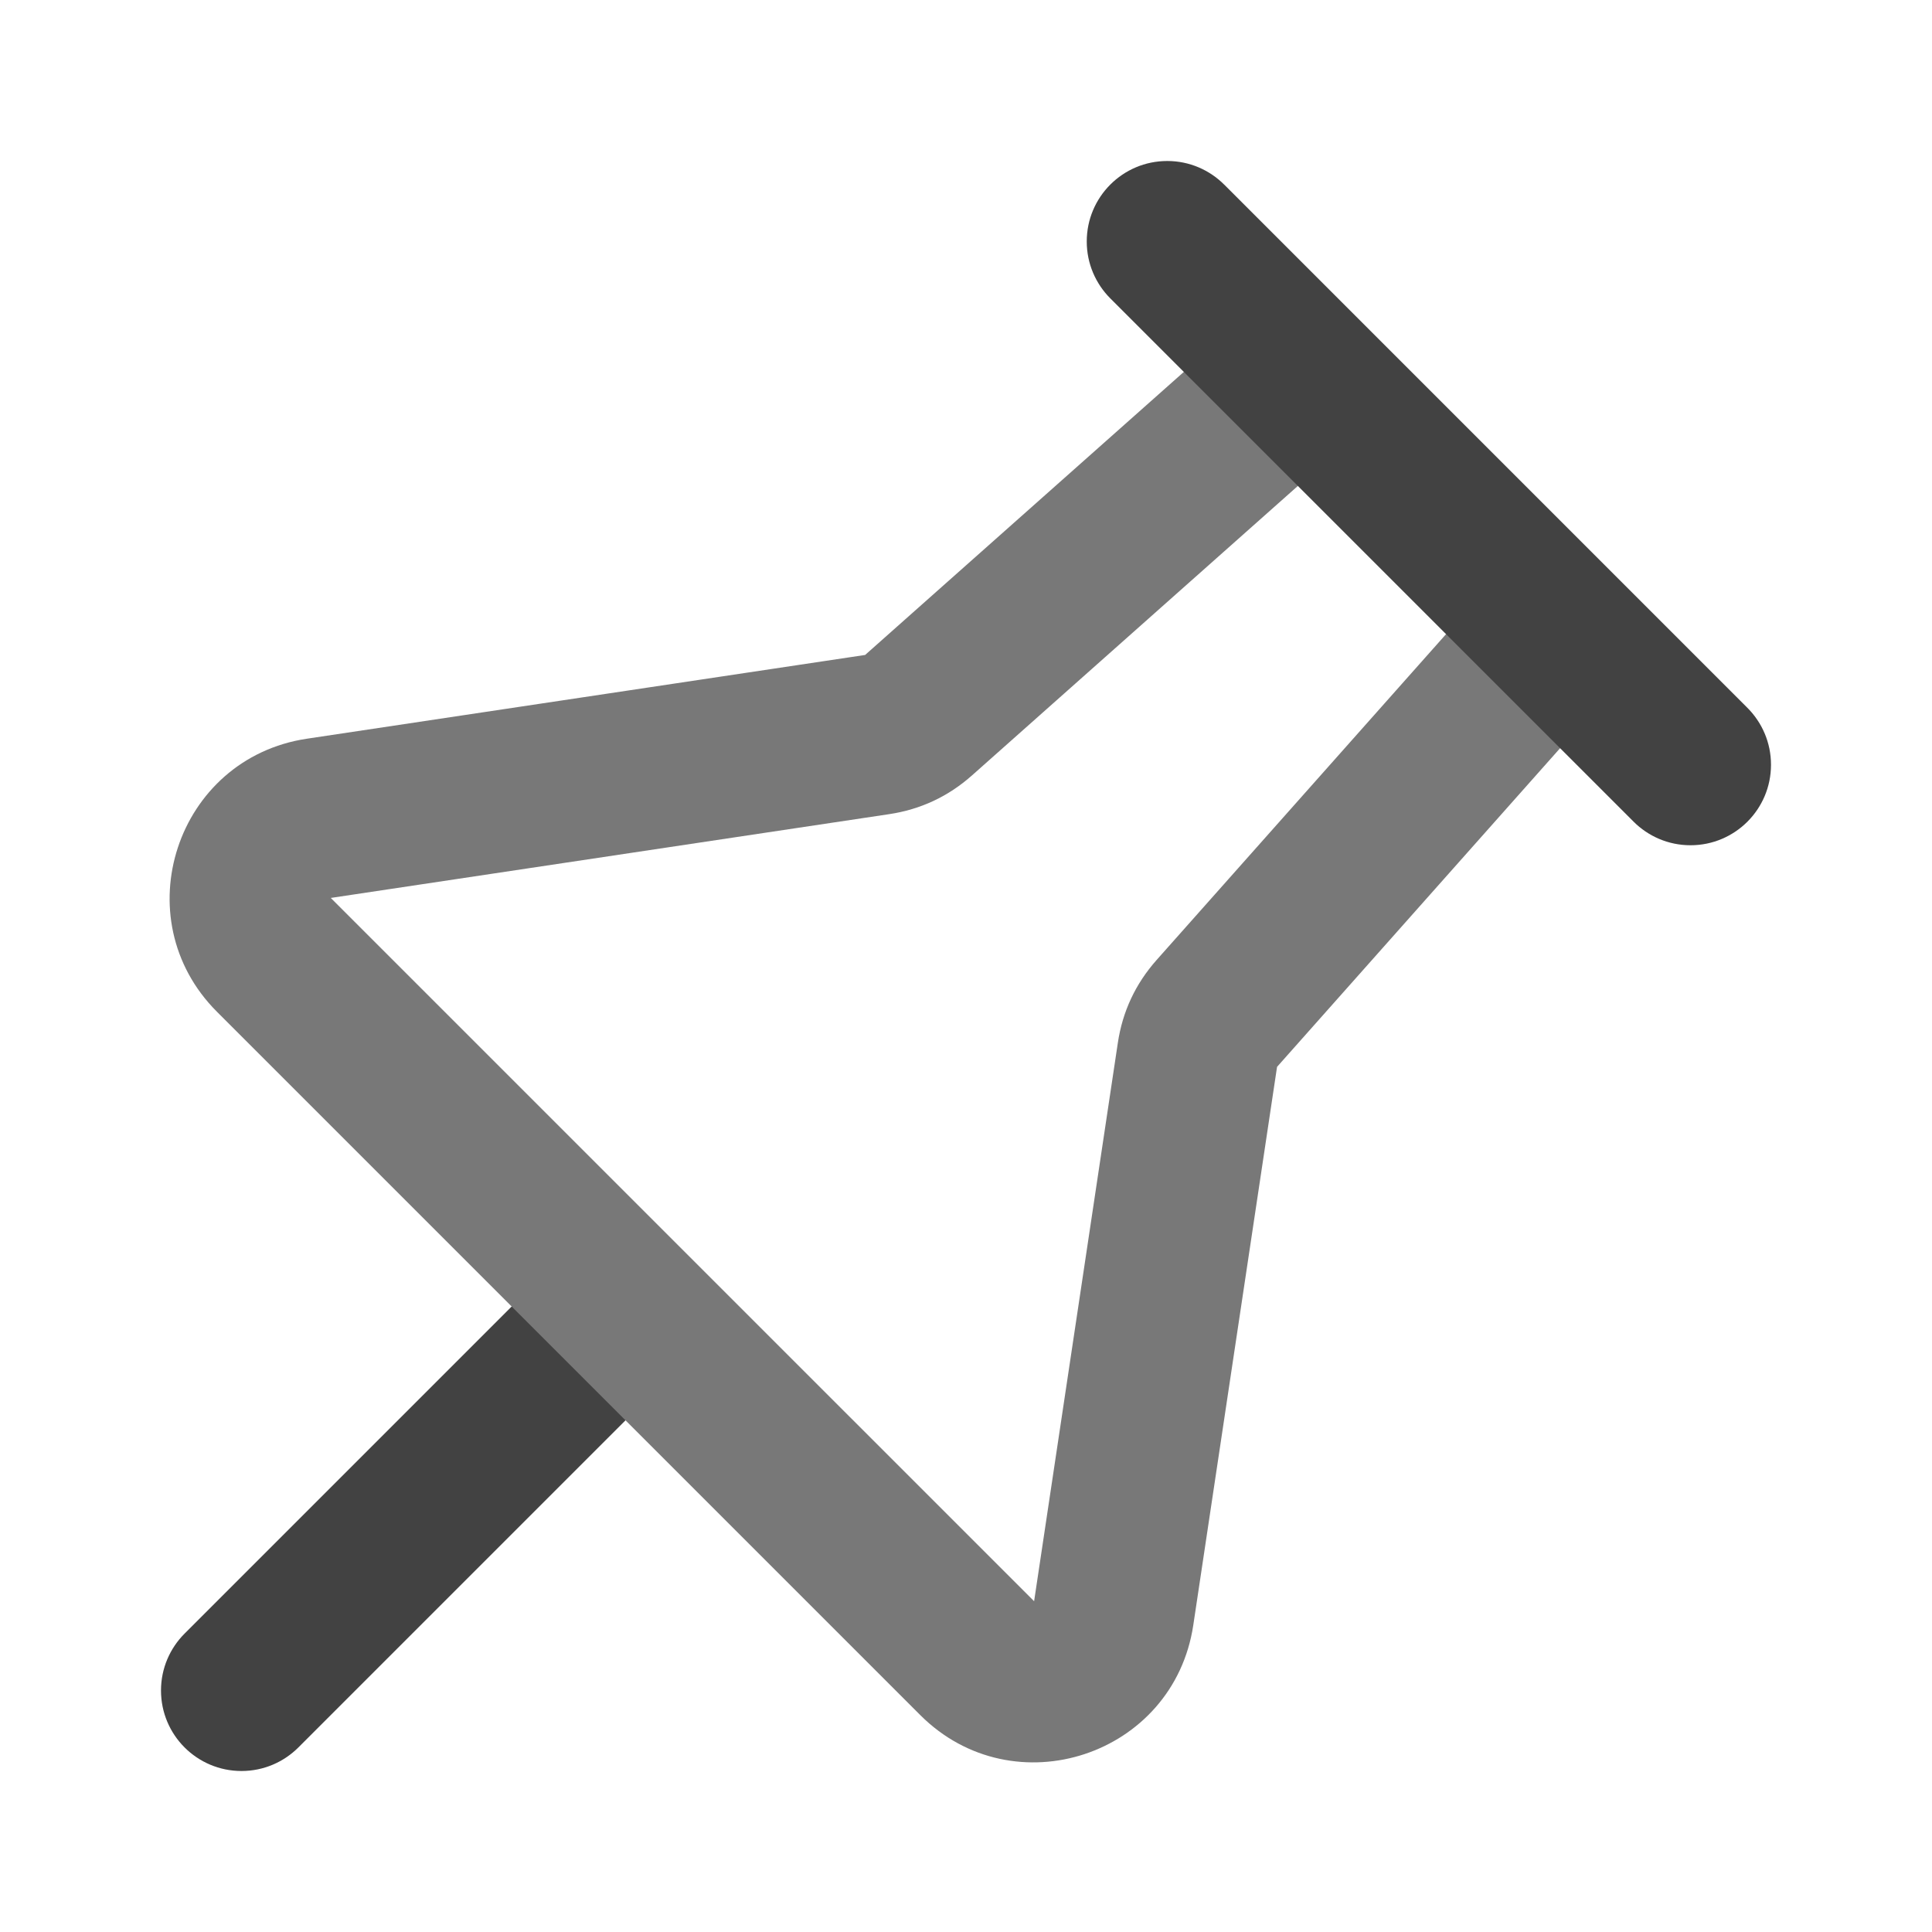 <svg xmlns="http://www.w3.org/2000/svg" xmlns:xlink="http://www.w3.org/1999/xlink" width="48" height="48" viewBox="0 0 48 48" fill="none">
<path d="M16.413 34.415L7.414 43.414C7.052 43.776 6.552 44 6 44C4.895 44 4 43.105 4 42C4 41.448 4.224 40.948 4.586 40.586L13.586 31.586C13.948 31.224 14.448 31 15 31C16.105 31 17 31.895 17 33C17 33.552 16.776 34.052 16.414 34.414L16.413 34.415Z" fill-rule="evenodd"  fill="#424242" >
</path>
<path d="M32.888 11.502L24.151 19.263C23.559 19.789 22.871 20.111 22.088 20.228L8.218 22.309L25.692 39.782L27.772 25.912C27.889 25.129 28.211 24.442 28.737 23.849L36.498 15.112L36.505 15.104C36.871 14.692 37.405 14.432 38 14.432C39.105 14.432 40 15.328 40 16.432C40 16.942 39.809 17.407 39.495 17.761L39.49 17.767L31.728 26.506L29.647 40.375C29.16 43.622 25.185 44.932 22.863 42.61L5.39 25.137C3.068 22.815 4.378 18.84 7.625 18.353L21.494 16.272L30.233 8.511L30.239 8.505C30.593 8.191 31.058 8 31.568 8C32.672 8 33.568 8.895 33.568 10C33.568 10.595 33.308 11.129 32.896 11.495L32.888 11.502Z" fill-rule="evenodd"  fill="#787878" >
</path>
<path d="M30.415 4.586L43.413 17.585L43.414 17.586C43.776 17.948 44 18.448 44 19C44 20.105 43.105 21 42 21C41.448 21 40.948 20.776 40.586 20.414L40.585 20.413L27.586 7.414C27.224 7.052 27 6.552 27 6C27 4.895 27.895 4 29 4C29.552 4 30.052 4.224 30.414 4.586L30.415 4.586Z" fill-rule="evenodd"  fill="#424242" >
</path>
</svg>
